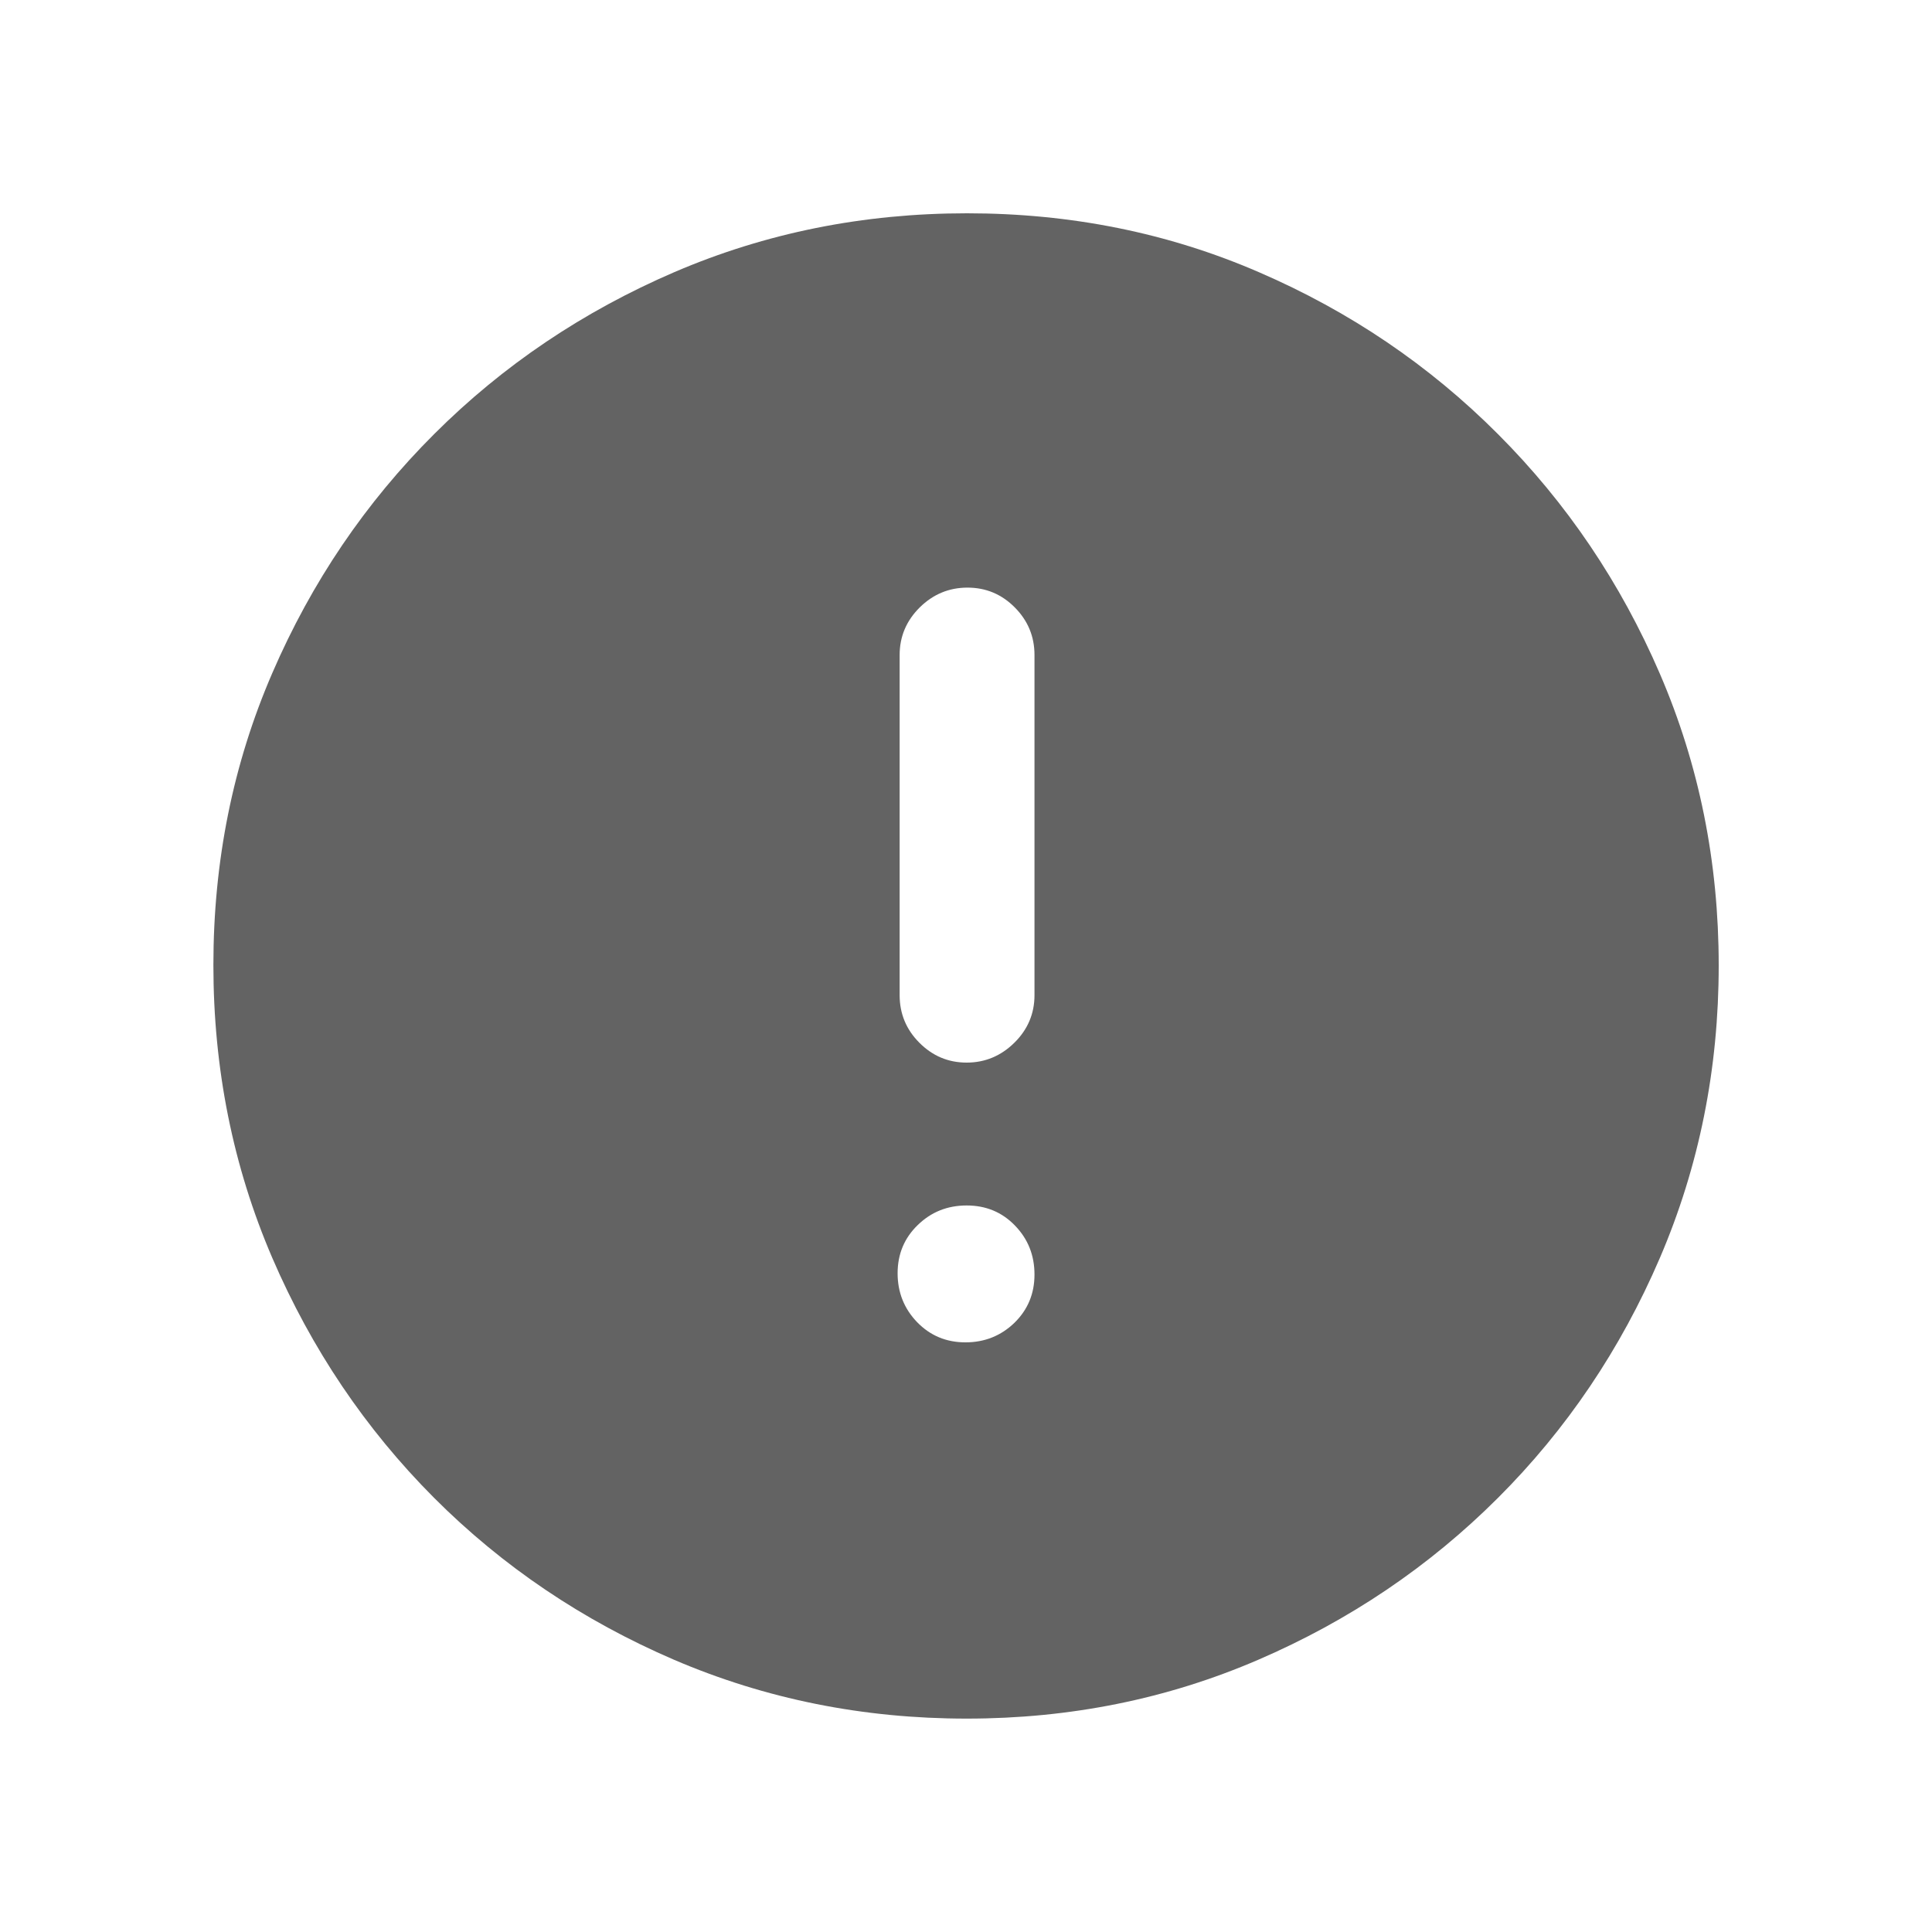 
<svg width="20" height="20" viewBox="0 0 20 20" fill="none" xmlns="http://www.w3.org/2000/svg">
<mask id="mask0_1592_7774" style="mask-type:alpha" maskUnits="userSpaceOnUse" x="0" y="0" width="20" height="20">
<rect width="20" height="20" fill="currentColor"/>
</mask>
<g mask="url(#mask0_1592_7774)">
<path d="M9.994 13.896C10.193 13.896 10.362 13.828 10.501 13.694C10.639 13.559 10.709 13.393 10.709 13.194C10.709 12.995 10.642 12.826 10.507 12.687C10.373 12.548 10.206 12.479 10.007 12.479C9.808 12.479 9.64 12.546 9.501 12.681C9.362 12.815 9.292 12.982 9.292 13.181C9.292 13.379 9.36 13.548 9.494 13.687C9.629 13.826 9.795 13.896 9.994 13.896ZM10.007 11C10.197 11 10.362 10.931 10.501 10.794C10.639 10.658 10.709 10.493 10.709 10.302V6.781C10.709 6.589 10.641 6.425 10.505 6.288C10.369 6.151 10.206 6.083 10.015 6.083C9.825 6.083 9.66 6.151 9.521 6.288C9.383 6.425 9.313 6.589 9.313 6.781V10.302C9.313 10.493 9.381 10.658 9.517 10.794C9.653 10.931 9.816 11 10.007 11ZM10.007 17.791C8.934 17.791 7.925 17.588 6.978 17.182C6.032 16.775 5.203 16.216 4.493 15.505C3.783 14.793 3.225 13.965 2.818 13.02C2.412 12.075 2.209 11.065 2.209 9.99C2.209 8.914 2.412 7.907 2.819 6.967C3.225 6.027 3.784 5.202 4.496 4.492C5.207 3.782 6.036 3.224 6.981 2.817C7.926 2.411 8.936 2.208 10.01 2.208C11.086 2.208 12.094 2.411 13.033 2.818C13.973 3.224 14.798 3.783 15.508 4.495C16.218 5.206 16.777 6.033 17.183 6.975C17.589 7.917 17.792 8.923 17.792 9.994C17.792 11.066 17.589 12.075 17.183 13.022C16.776 13.969 16.217 14.797 15.506 15.507C14.794 16.218 13.967 16.776 13.025 17.182C12.084 17.588 11.077 17.791 10.007 17.791Z" fill="currentColor" fill-opacity="0.61"/>
</g>
</svg>
